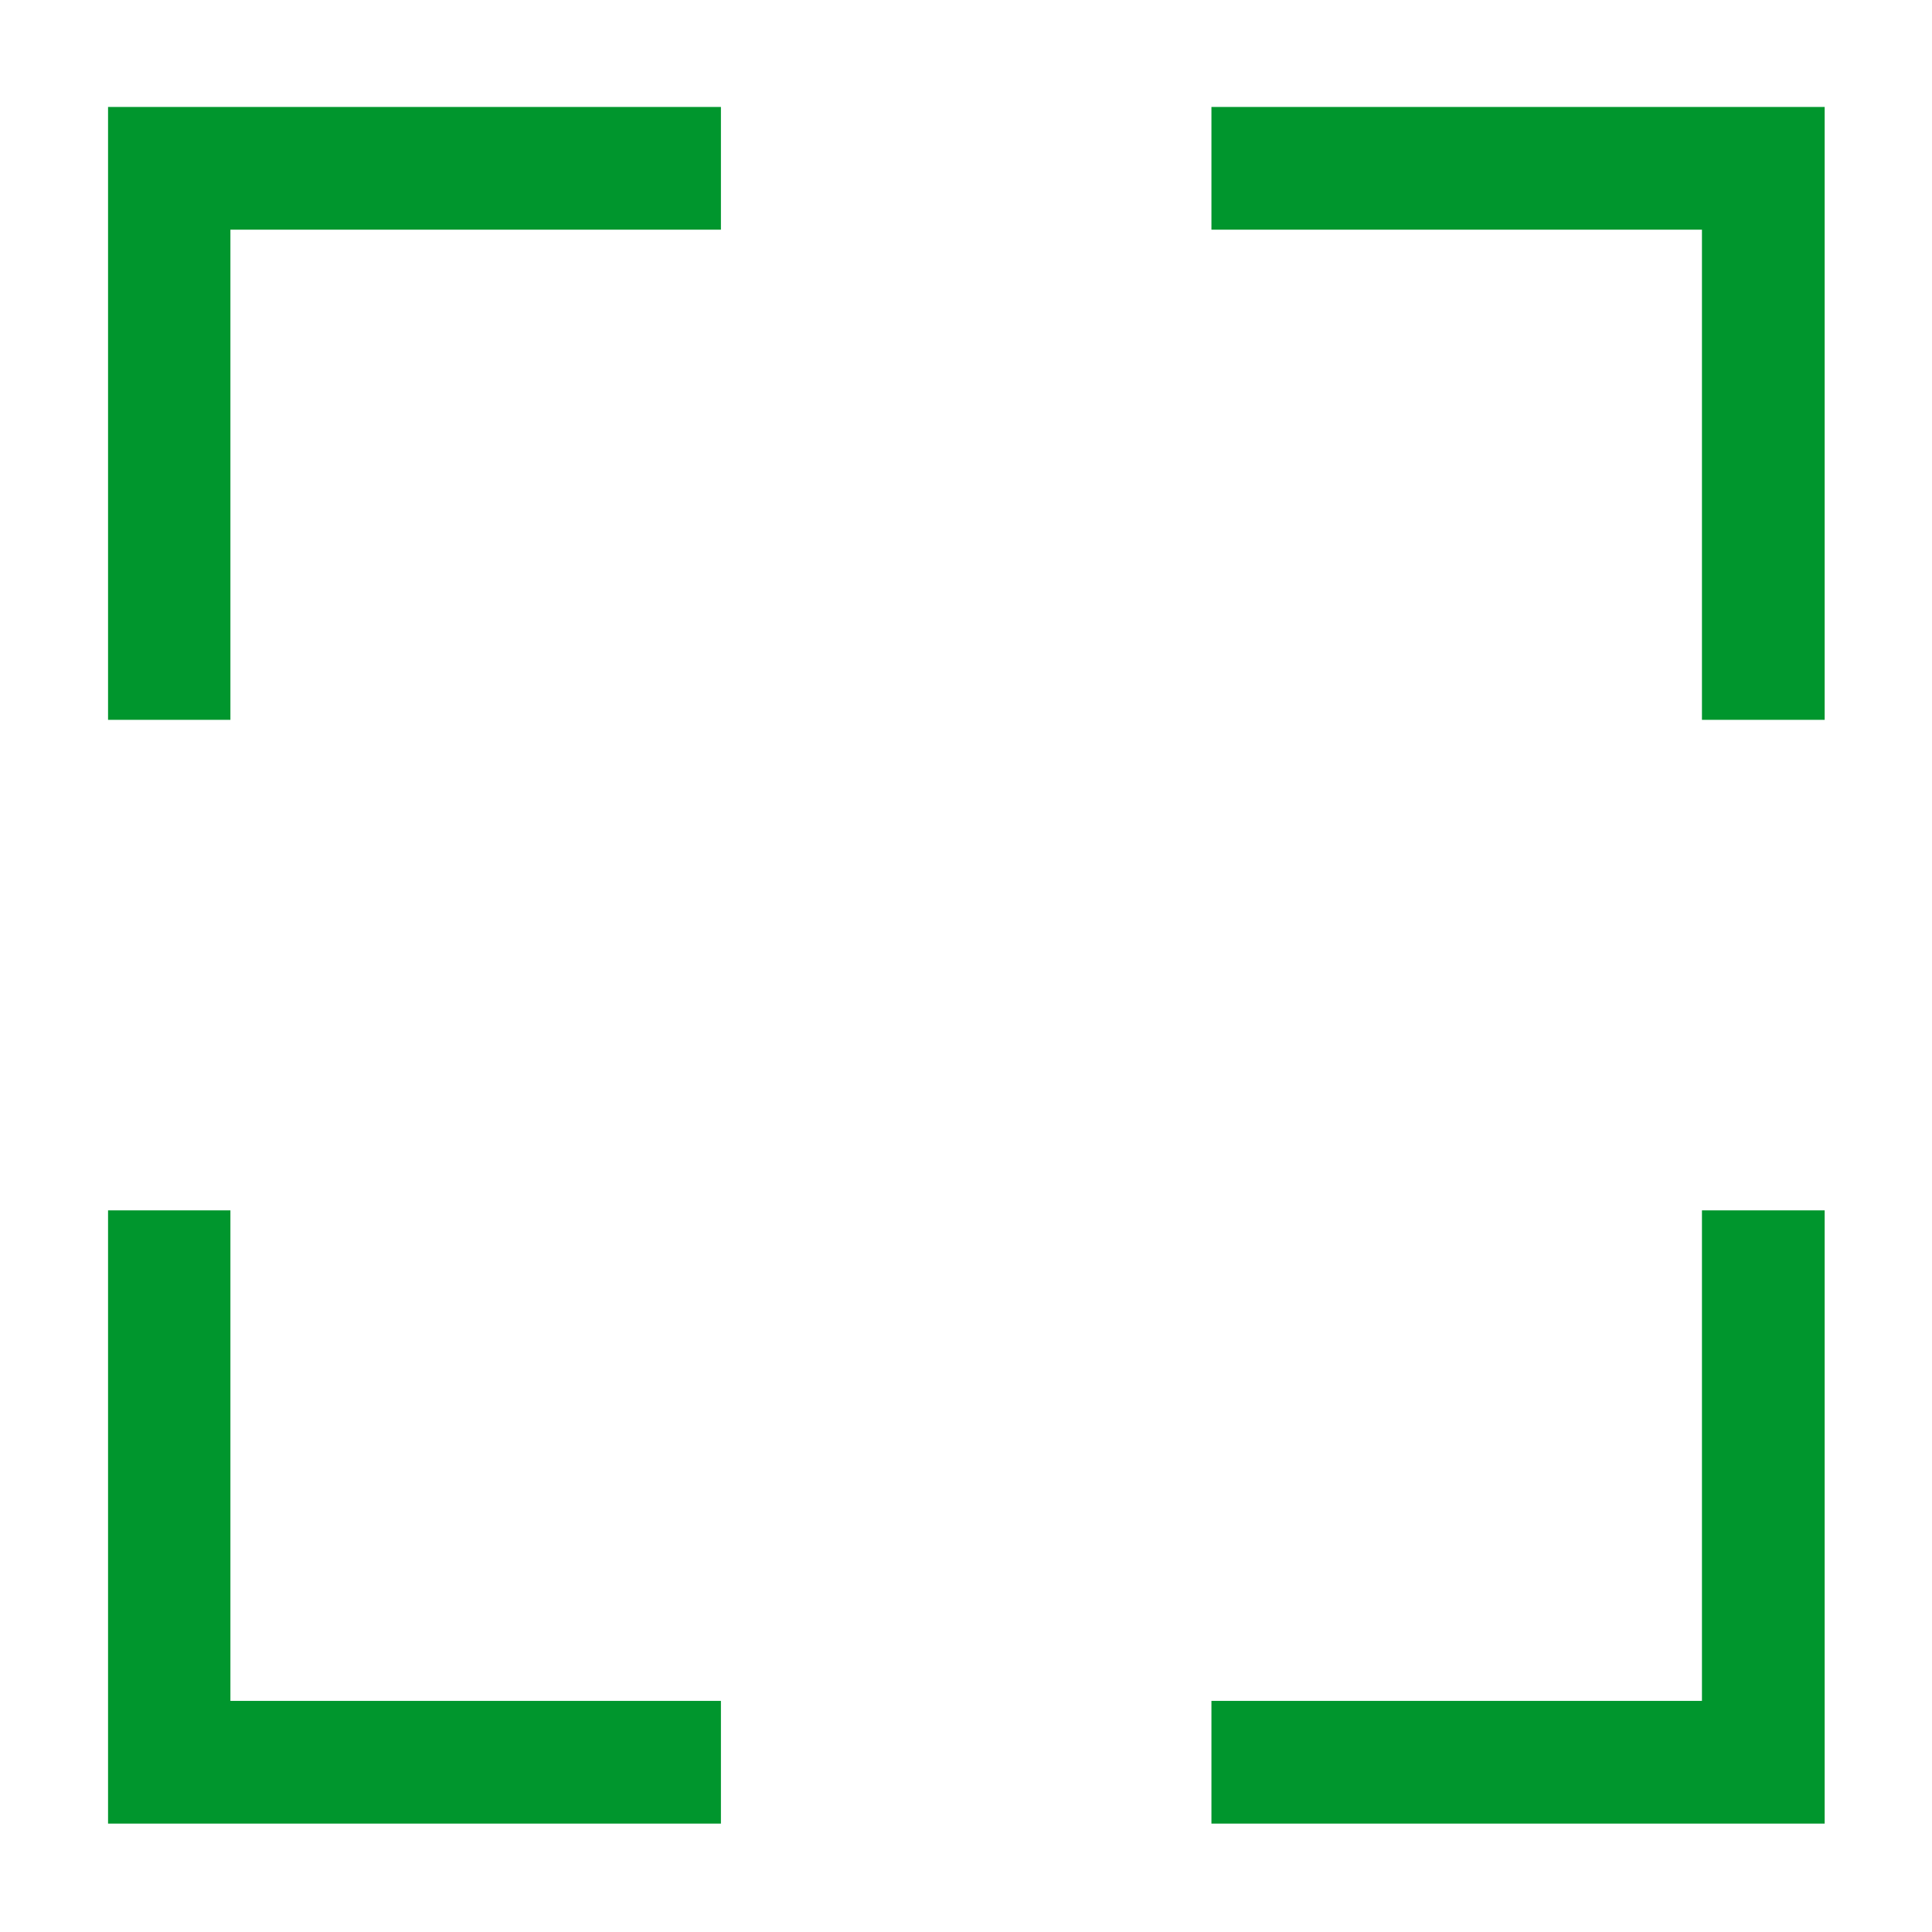 <svg xmlns="http://www.w3.org/2000/svg" viewBox="0 0 54 54" fill="#00962d"><path d="M51 20.12h-3.43V6.42H33.86V2.99H51v17.13zM20.15 50.97H3.02V33.83h3.42v13.71h13.71v3.43zm13.71 0v-3.43h13.71V33.83H51v17.14H33.86zM3.02 20.12V2.99h17.13v3.43H6.44v13.7H3.02z"/></svg>